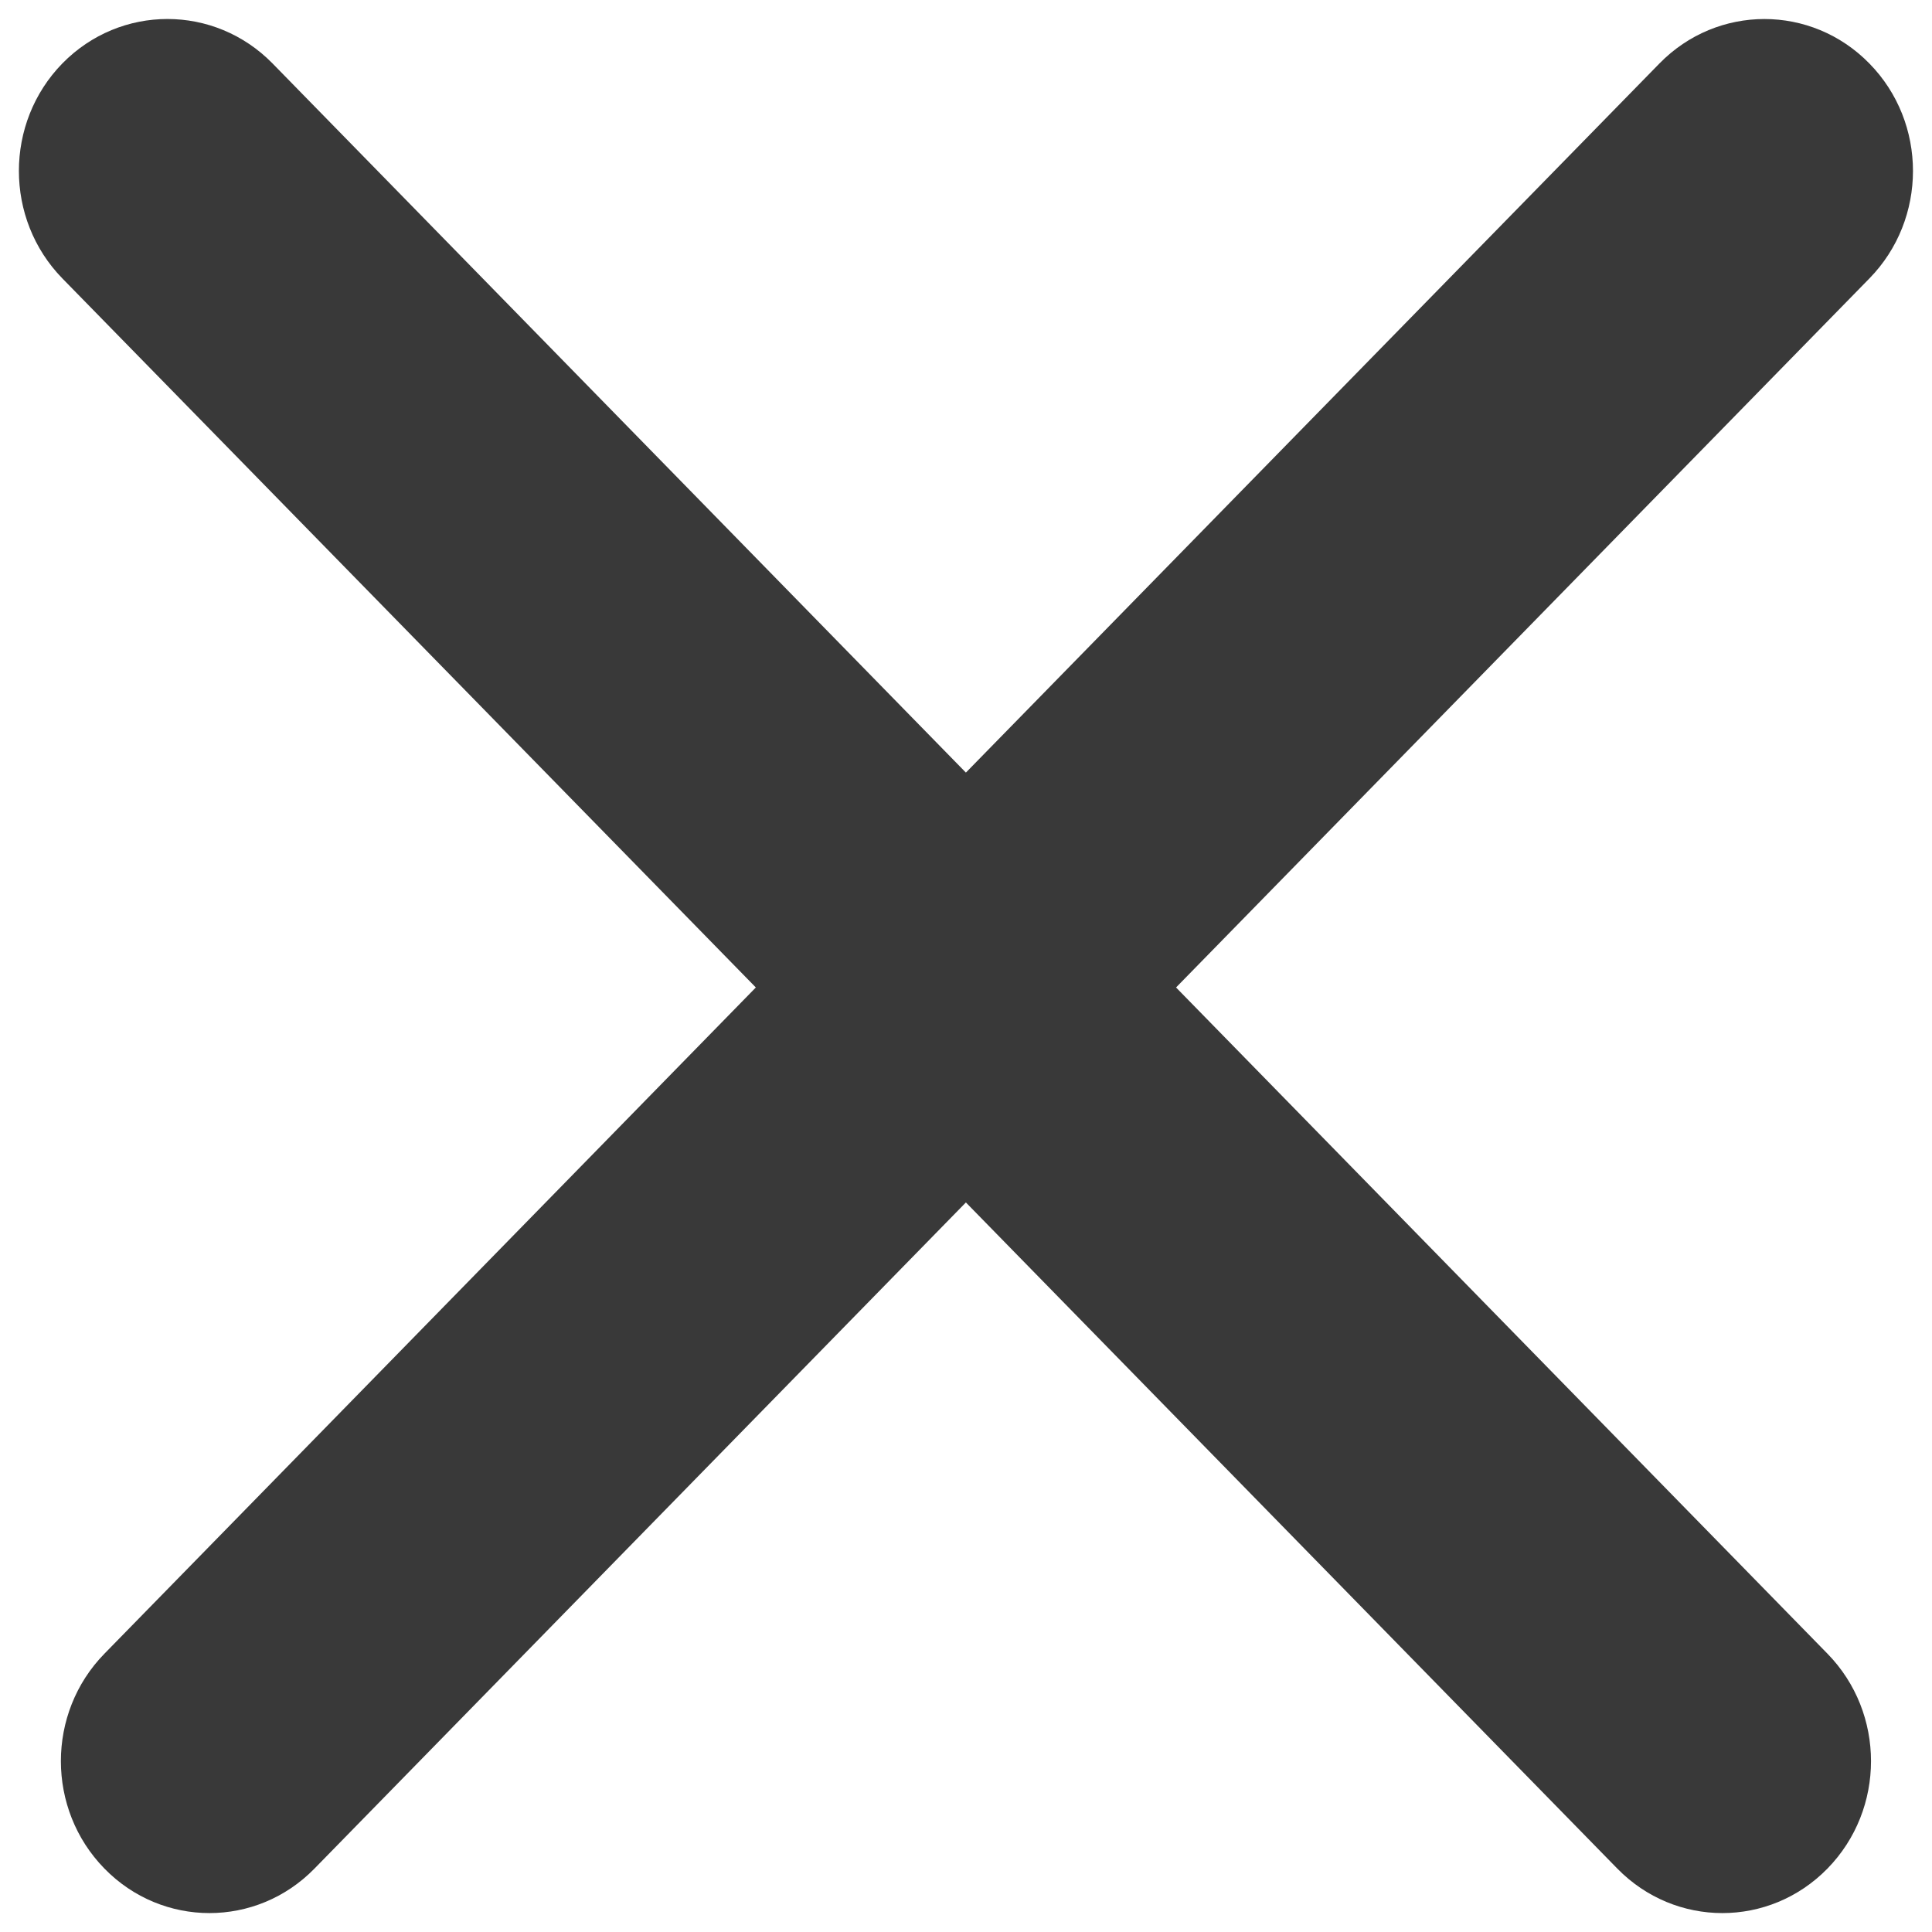 <svg width="18" height="18" viewBox="0 0 18 18" fill="none" xmlns="http://www.w3.org/2000/svg">
<path fill-rule="evenodd" clip-rule="evenodd" d="M2.539 0.591C1.998 0.039 1.122 0.039 0.581 0.591C0.041 1.144 0.041 2.041 0.581 2.594L7.042 9.2L0.973 15.407C0.432 15.96 0.432 16.856 0.973 17.409C1.513 17.962 2.39 17.962 2.93 17.409L8.999 11.203L15.068 17.409C15.609 17.962 16.485 17.962 17.026 17.409C17.567 16.856 17.567 15.96 17.026 15.407L10.957 9.2L17.417 2.594C17.958 2.041 17.958 1.144 17.417 0.592C16.877 0.039 16 0.039 15.46 0.592L8.999 7.198L2.539 0.591Z" fill="#393939"/>
</svg>

